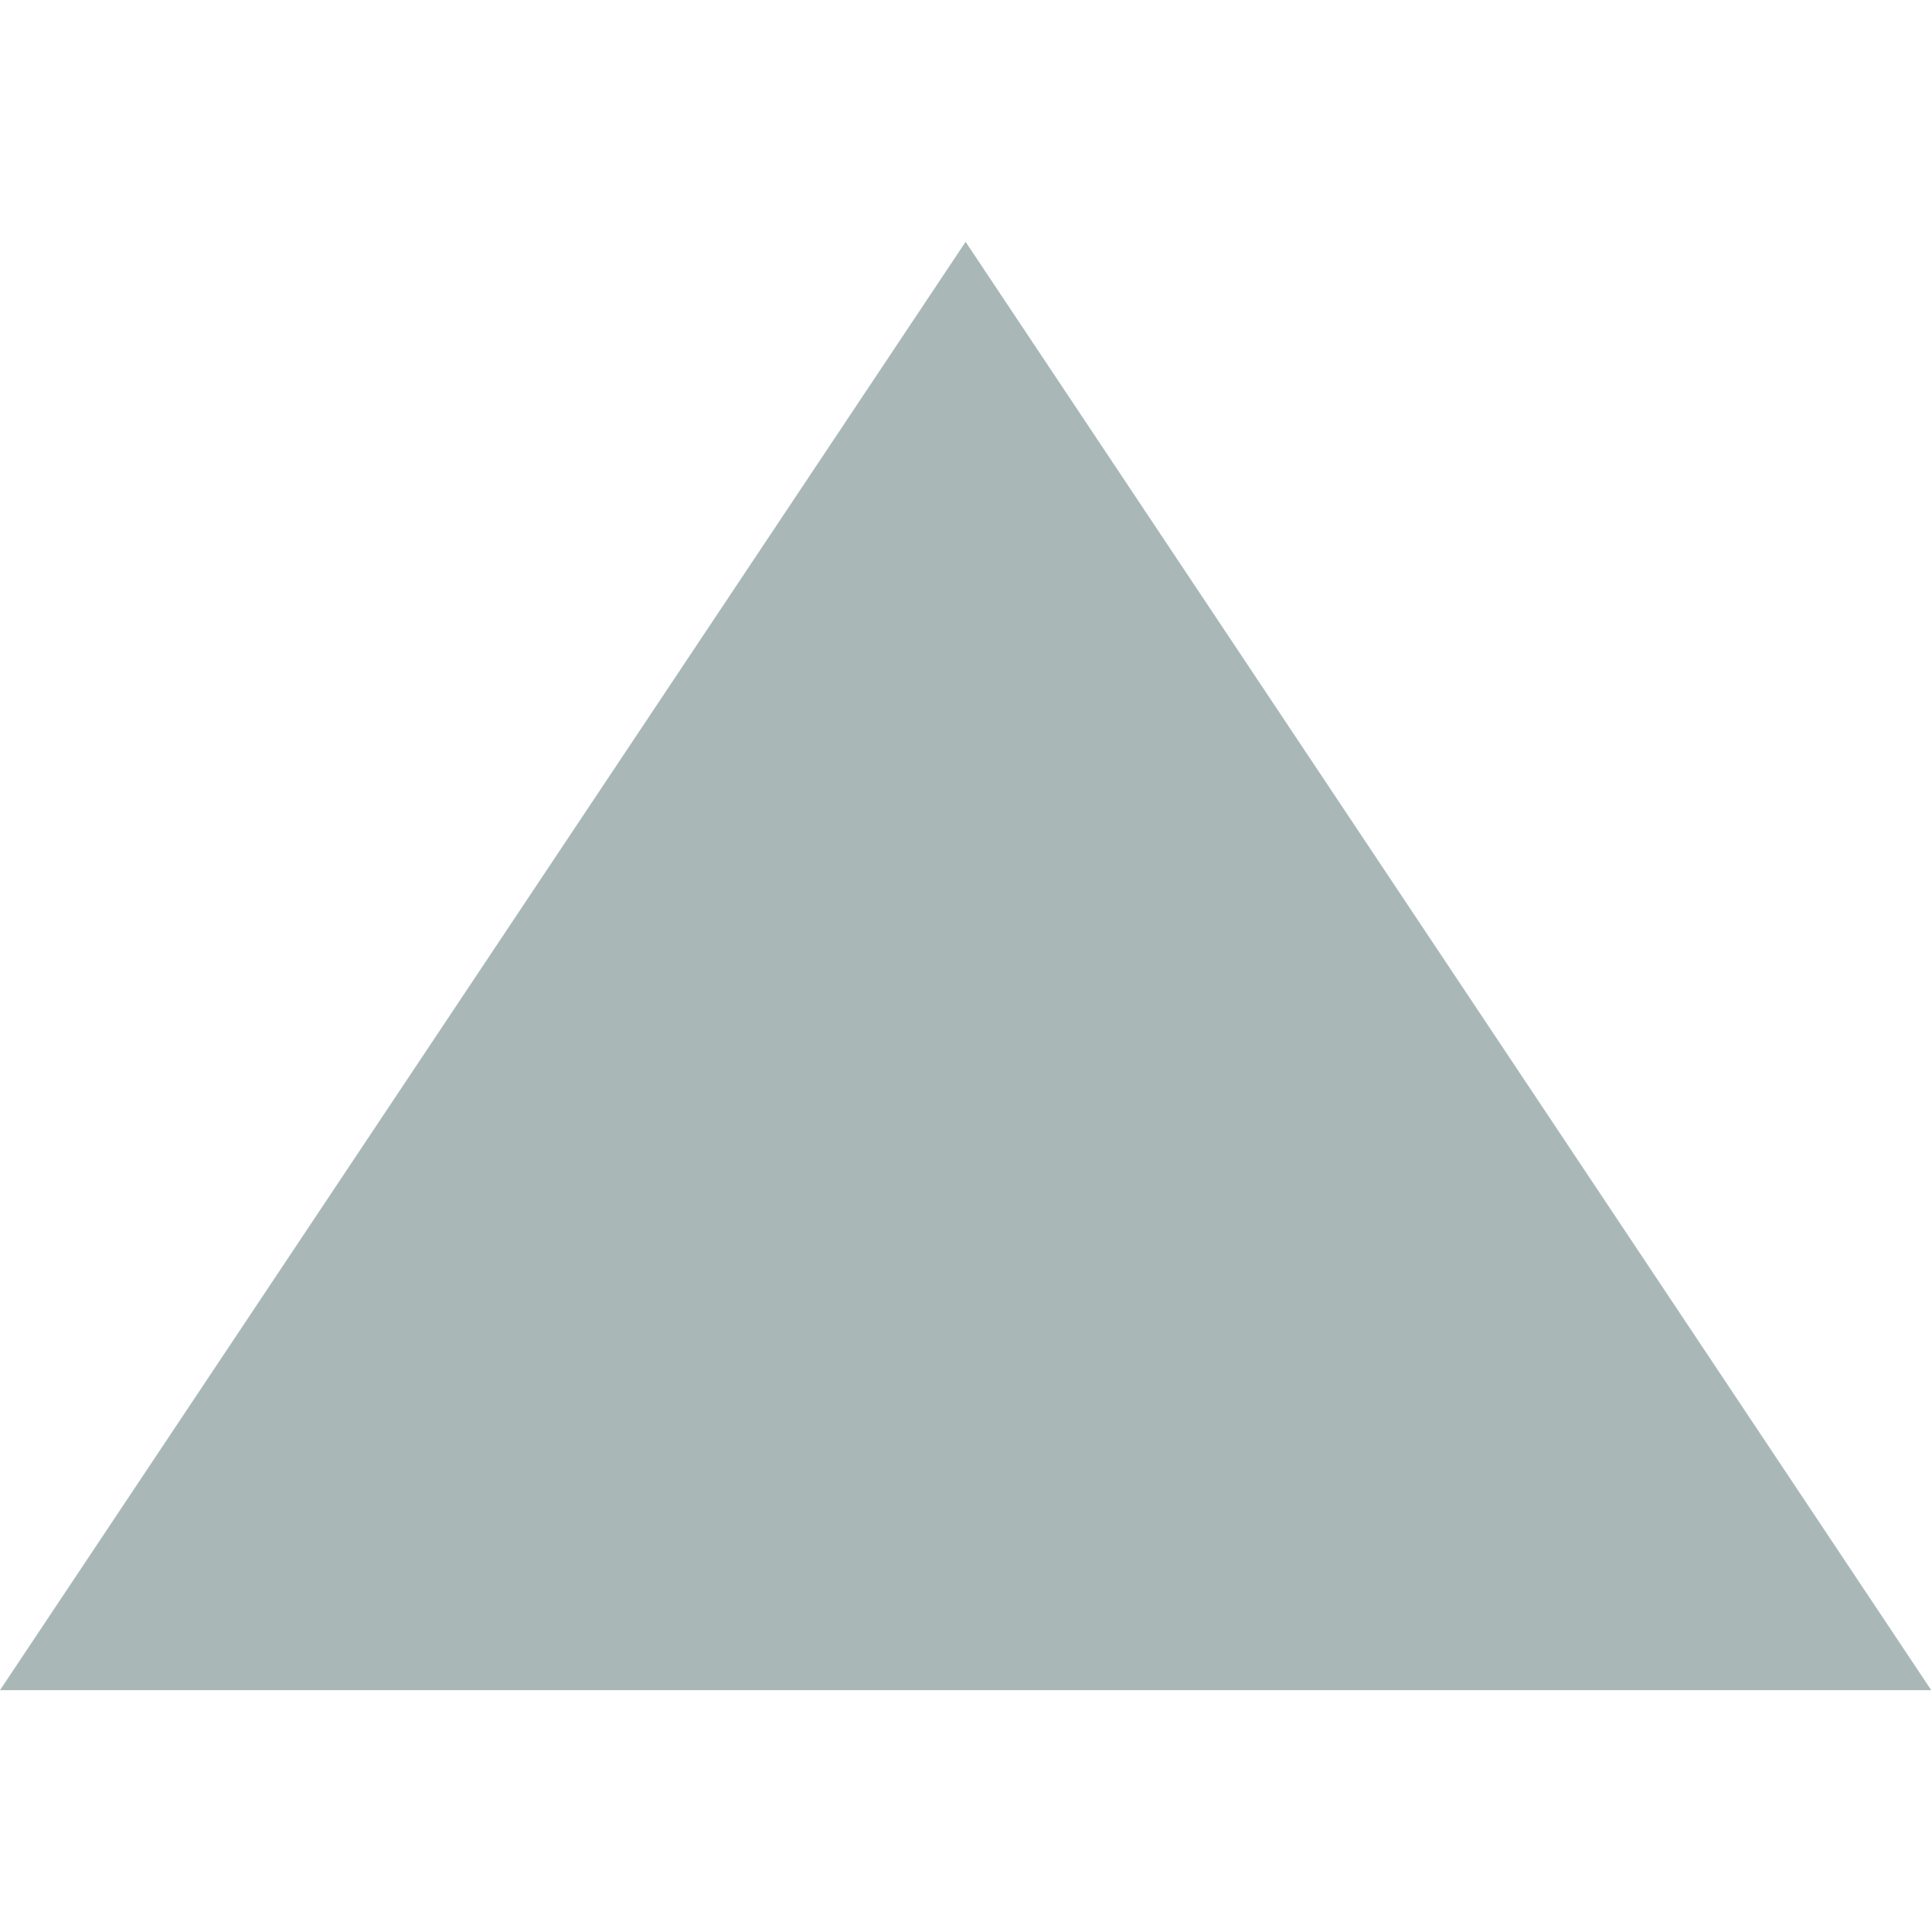 <?xml version="1.0" encoding="utf-8"?>
<!DOCTYPE svg PUBLIC "-//W3C//DTD SVG 1.1//EN" "http://www.w3.org/Graphics/SVG/1.1/DTD/svg11.dtd">
<svg style="width:308px;height:308px;" version="1.1" id="图形" xmlns="http://www.w3.org/2000/svg" xmlns:xlink="http://www.w3.org/1999/xlink" x="0px" y="0px" width="1366px" height="1024px" viewBox="0 0 1366 1024" enable-background="new 0 0 1366 1024" xml:space="preserve">
  <path class="svgpath" data-index="path_0" fill="#a9b7b7" d="M682.724 0 1365.447 1024 0 1024 682.724 0Z" />

</svg>
